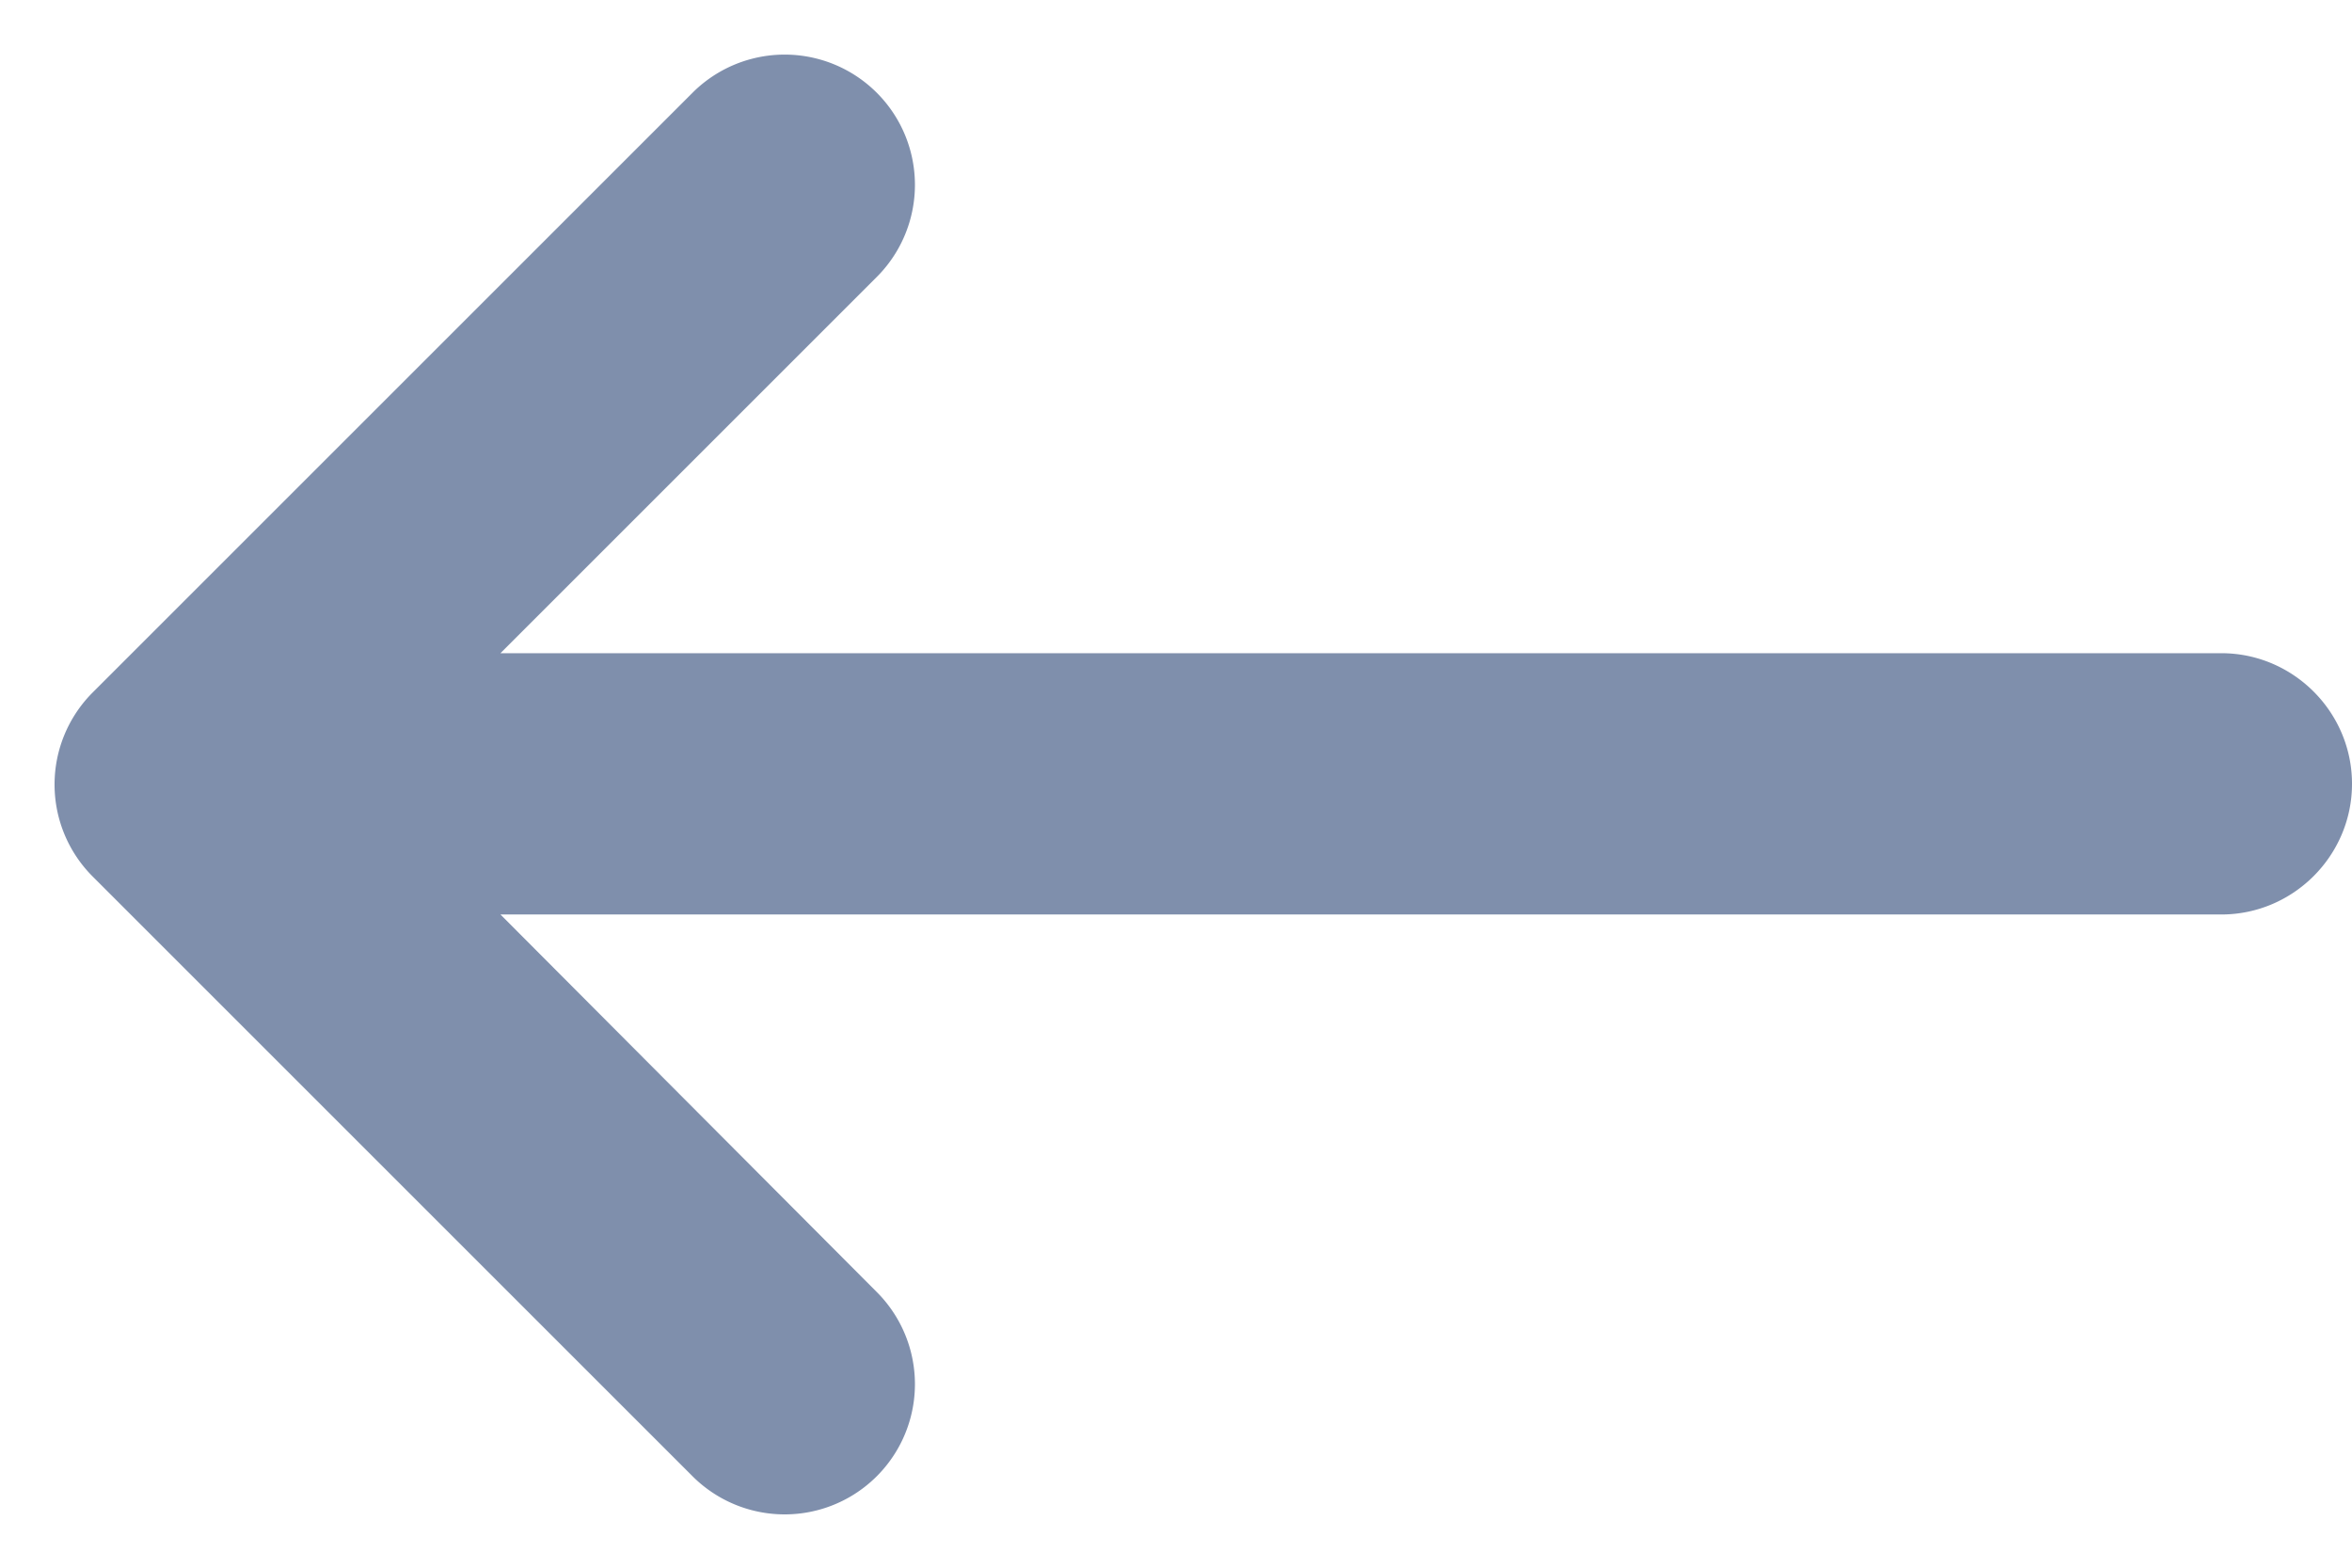 <svg xmlns='http://www.w3.org/2000/svg' width='18' height='12' fill='none'><path d='M17 5H3.83l2.88-2.88A.996.996 0 105.3.71L.71 5.3a.996.996 0 000 1.41L5.3 11.3a.996.996 0 101.41-1.41L3.83 7H17c.55 0 1-.45 1-1s-.45-1-1-1z' fill='#7F8FAC'/></svg>